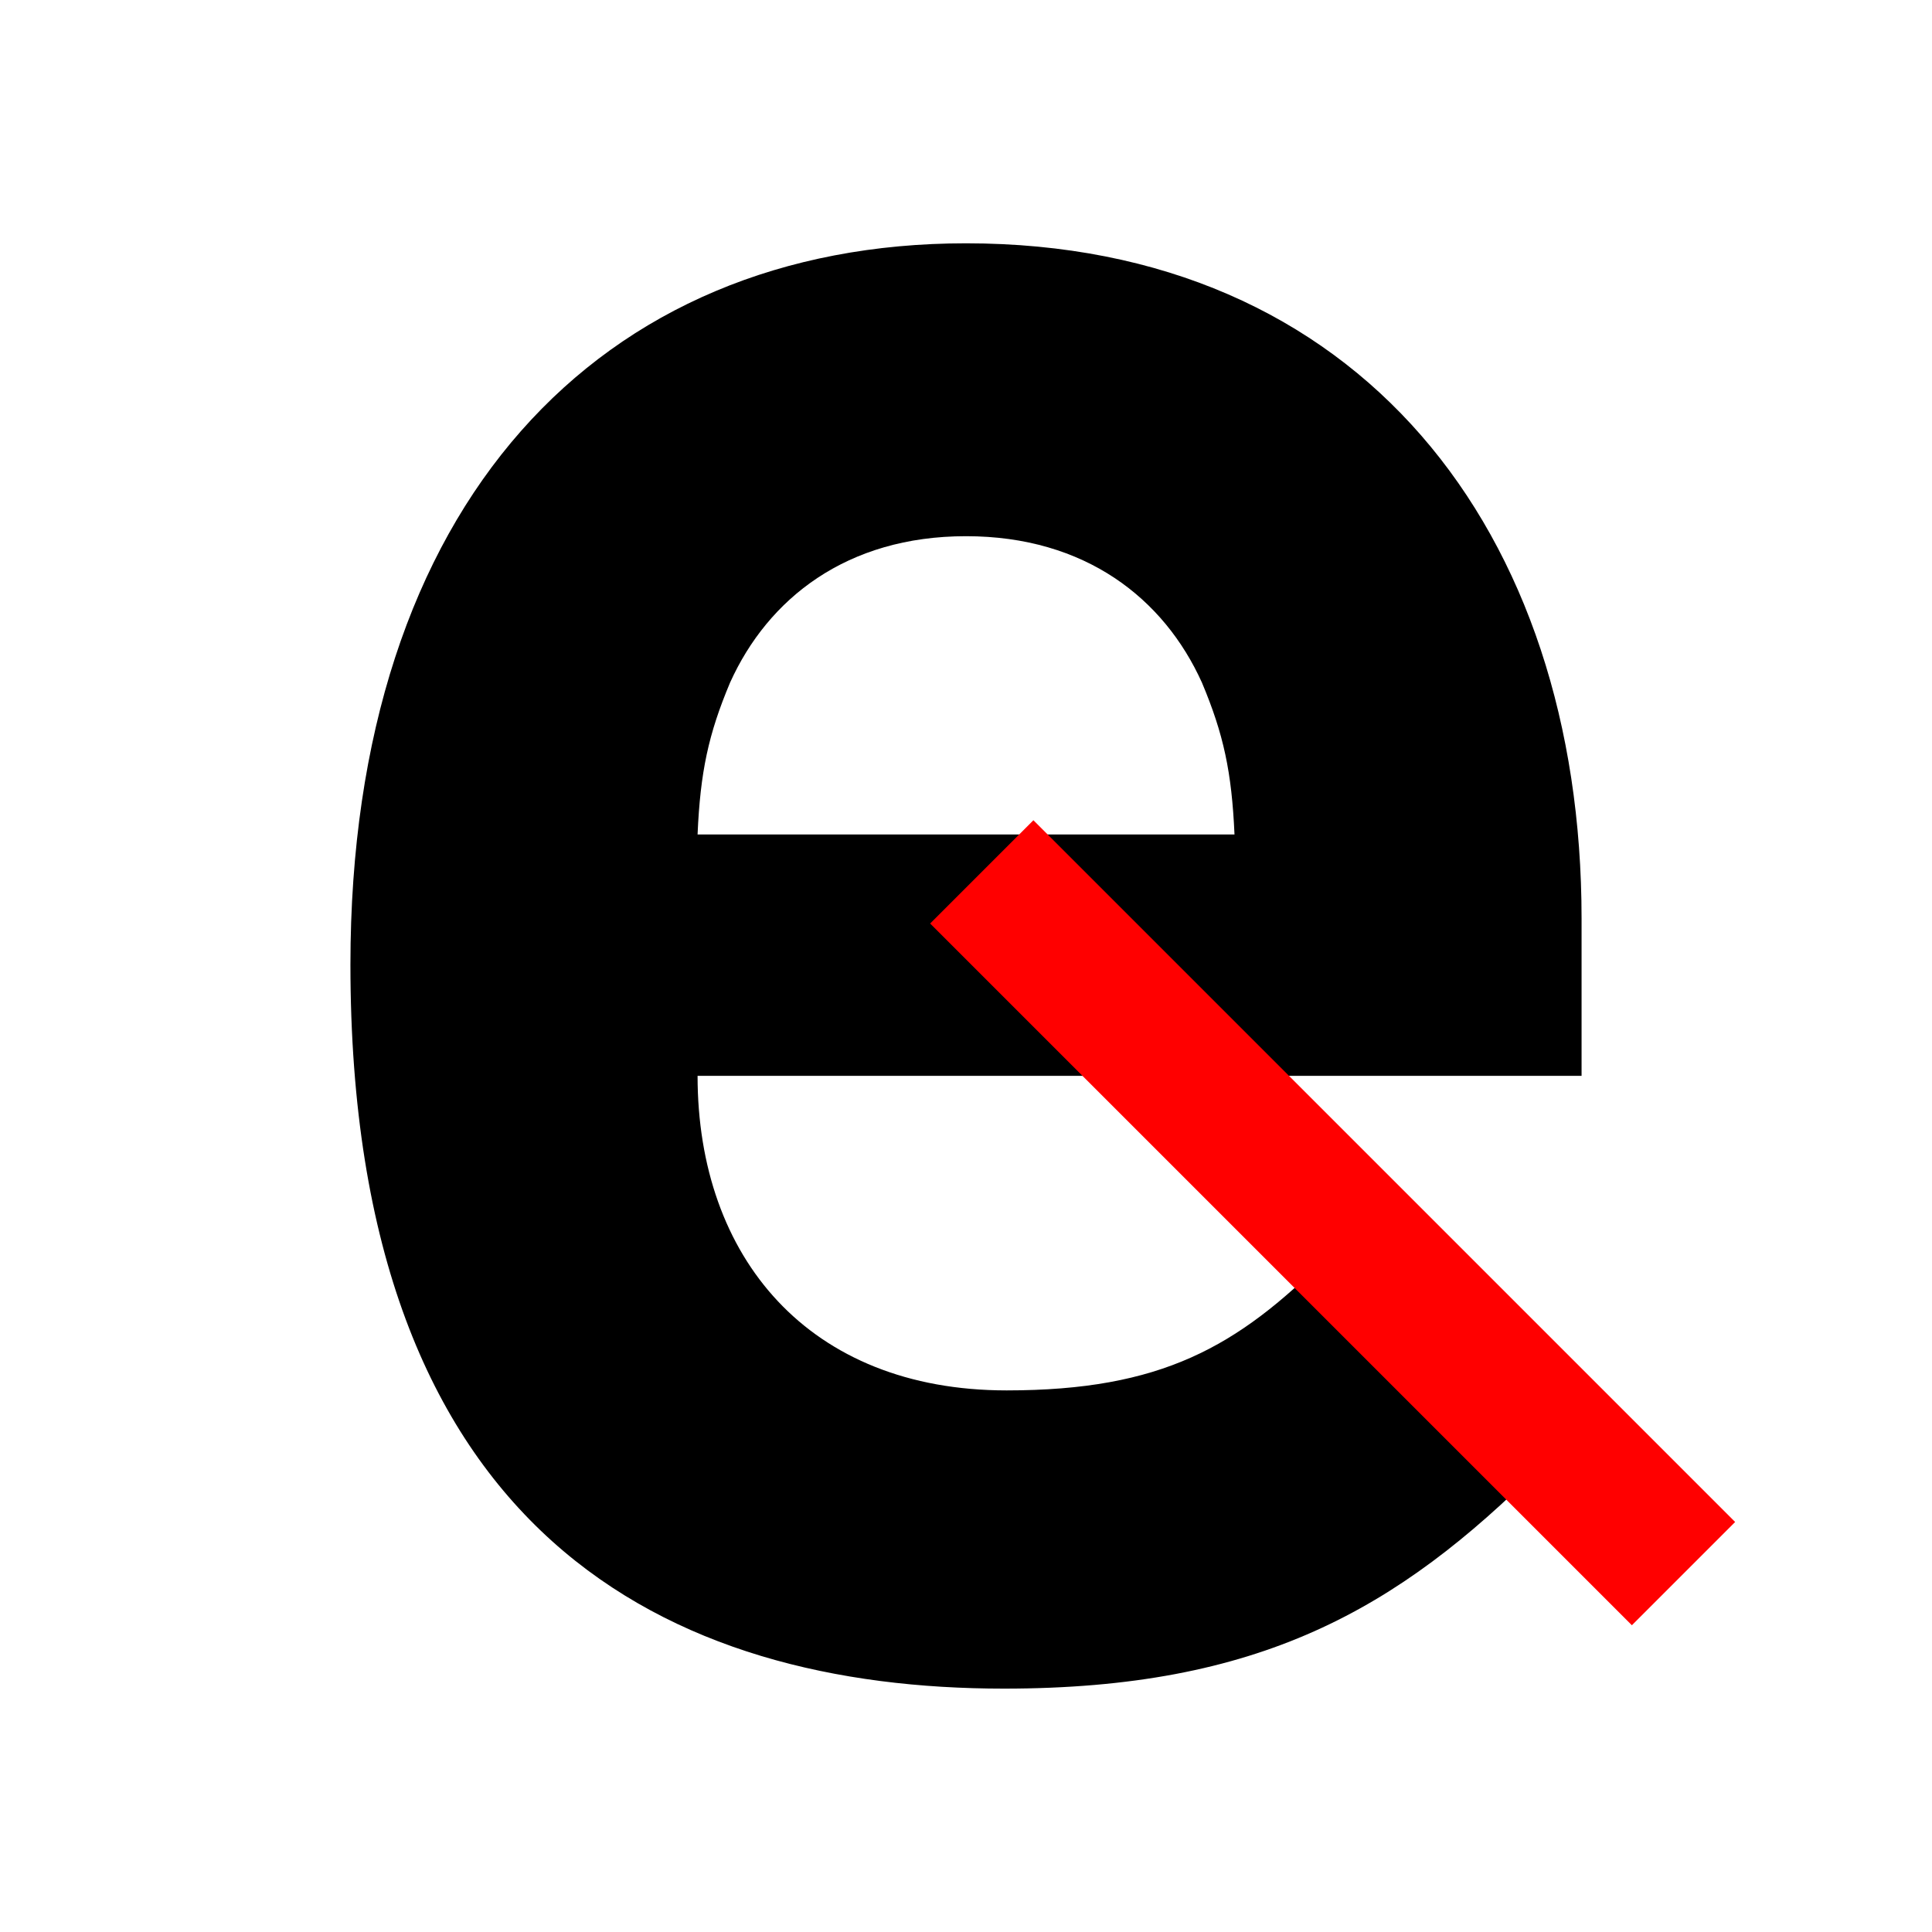 <?xml version="1.0" encoding="UTF-8" standalone="no"?>
<!-- Created with Inkscape (http://www.inkscape.org/) -->

<svg
   width="26.458mm"
   height="26.458mm"
   viewBox="0 0 26.458 26.458"
   version="1.1"
   id="svg1"
   inkscape:version="1.3 (0e150ed, 2023-07-21)"
   sodipodi:docname="e-angle.svg"
   xmlns:inkscape="http://www.inkscape.org/namespaces/inkscape"
   xmlns:sodipodi="http://sodipodi.sourceforge.net/DTD/sodipodi-0.dtd"
   xmlns="http://www.w3.org/2000/svg"
   xmlns:svg="http://www.w3.org/2000/svg">
  <sodipodi:namedview
     id="namedview1"
     pagecolor="#ffffff"
     bordercolor="#000000"
     borderopacity="0.25"
     inkscape:showpageshadow="2"
     inkscape:pageopacity="0.0"
     inkscape:pagecheckerboard="0"
     inkscape:deskcolor="#d1d1d1"
     inkscape:document-units="mm"
     inkscape:zoom="2.7702942"
     inkscape:cx="86.452912"
     inkscape:cy="58.477544"
     inkscape:window-width="1512"
     inkscape:window-height="916"
     inkscape:window-x="0"
     inkscape:window-y="38"
     inkscape:window-maximized="1"
     inkscape:current-layer="layer1" />
  <defs
     id="defs1" />
  <g
     inkscape:label="Layer 1"
     inkscape:groupmode="layer"
     id="layer1">
    <path
       d="M 21.659,14.733 V 12.579 c 0,-5.31 -3.045,-9.247 -8.43,-9.247 -5.013,0 -8.43,3.565 -8.43,9.878 0,7.836 4.382,9.915 8.95,9.915 3.491,0 5.385,-1.077 7.353,-3.045 l -2.934,-2.859 c -1.225,1.225 -2.265,1.82 -4.382,1.82 -2.711,0 -4.233,-1.82 -4.233,-4.308 z M 16.906,11.428 H 9.553 C 9.59,10.574 9.701,10.054 9.998,9.348 10.518,8.197 11.595,7.343 13.229,7.343 c 1.634,0 2.711,0.854 3.231,2.005 0.297,0.706 0.408,1.225 0.446,2.08 z"
       id="text1"
       style="font-weight:bold;font-size:37.136px;line-height:0.8;font-family:DINPro;-inkscape-font-specification:'DINPro Bold';text-align:center;letter-spacing:9.903px;text-anchor:middle;stroke-width:2;stroke-linejoin:bevel;paint-order:markers stroke fill"
       aria-label="e" />
    <path
       style="fill:none;fill-rule:evenodd;stroke:#ff0000;stroke-width:2;stroke-linejoin:bevel;stroke-dasharray:none;stroke-opacity:1;paint-order:markers stroke fill"
       d="m 13.445,11.94 9.61,9.61"
       id="path1" />
  </g>
</svg>
